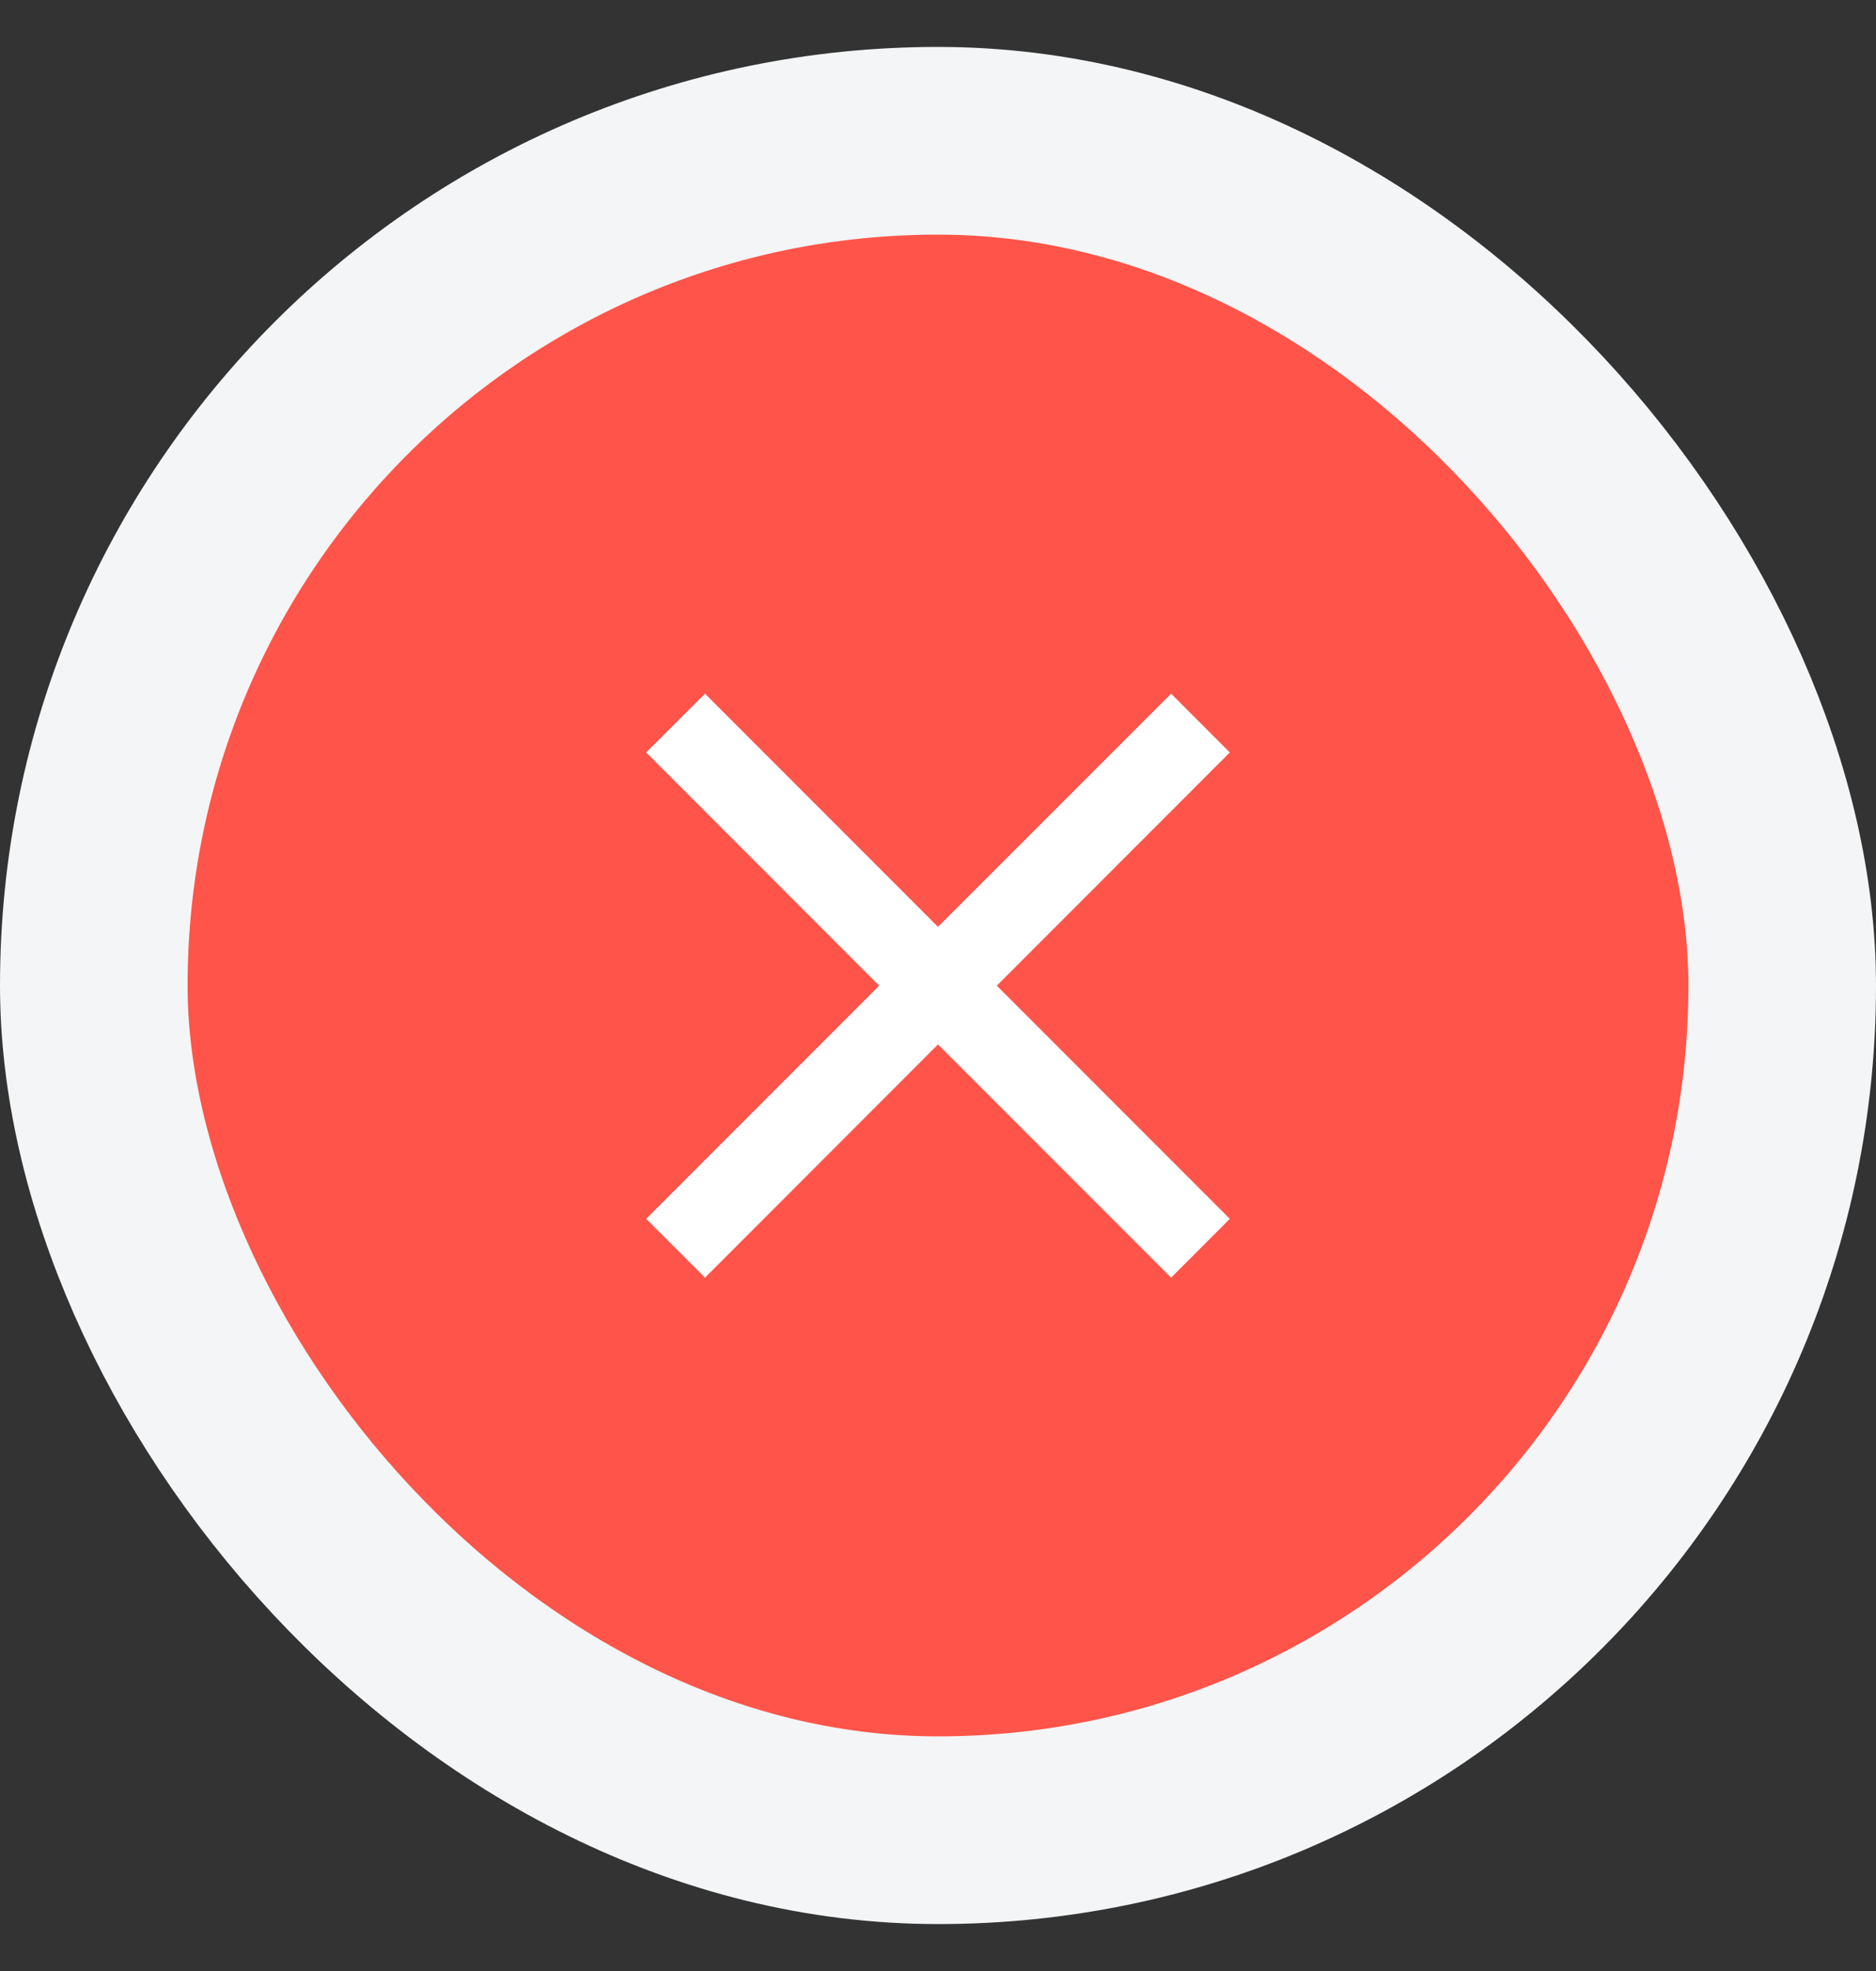 <svg width="20" height="21" viewBox="0 0 20 21" fill="none" xmlns="http://www.w3.org/2000/svg">
<rect x="0" y="0" width="20" height="21" fill="#333333" stroke="none"/>
<rect x="1" y="1.5" width="18" height="18" rx="9" fill="#FF5449"/>
<rect x="1" y="1.5" width="18" height="18" rx="9" stroke="#F3F5F6" stroke-width="2"/>
<path d="M13.111 8.017L12.485 7.391L10 9.875L7.516 7.391L6.889 8.017L9.373 10.502L6.889 12.986L7.516 13.613L10 11.128L12.485 13.613L13.111 12.986L10.627 10.502L13.111 8.017Z" fill="white"/>
</svg>
